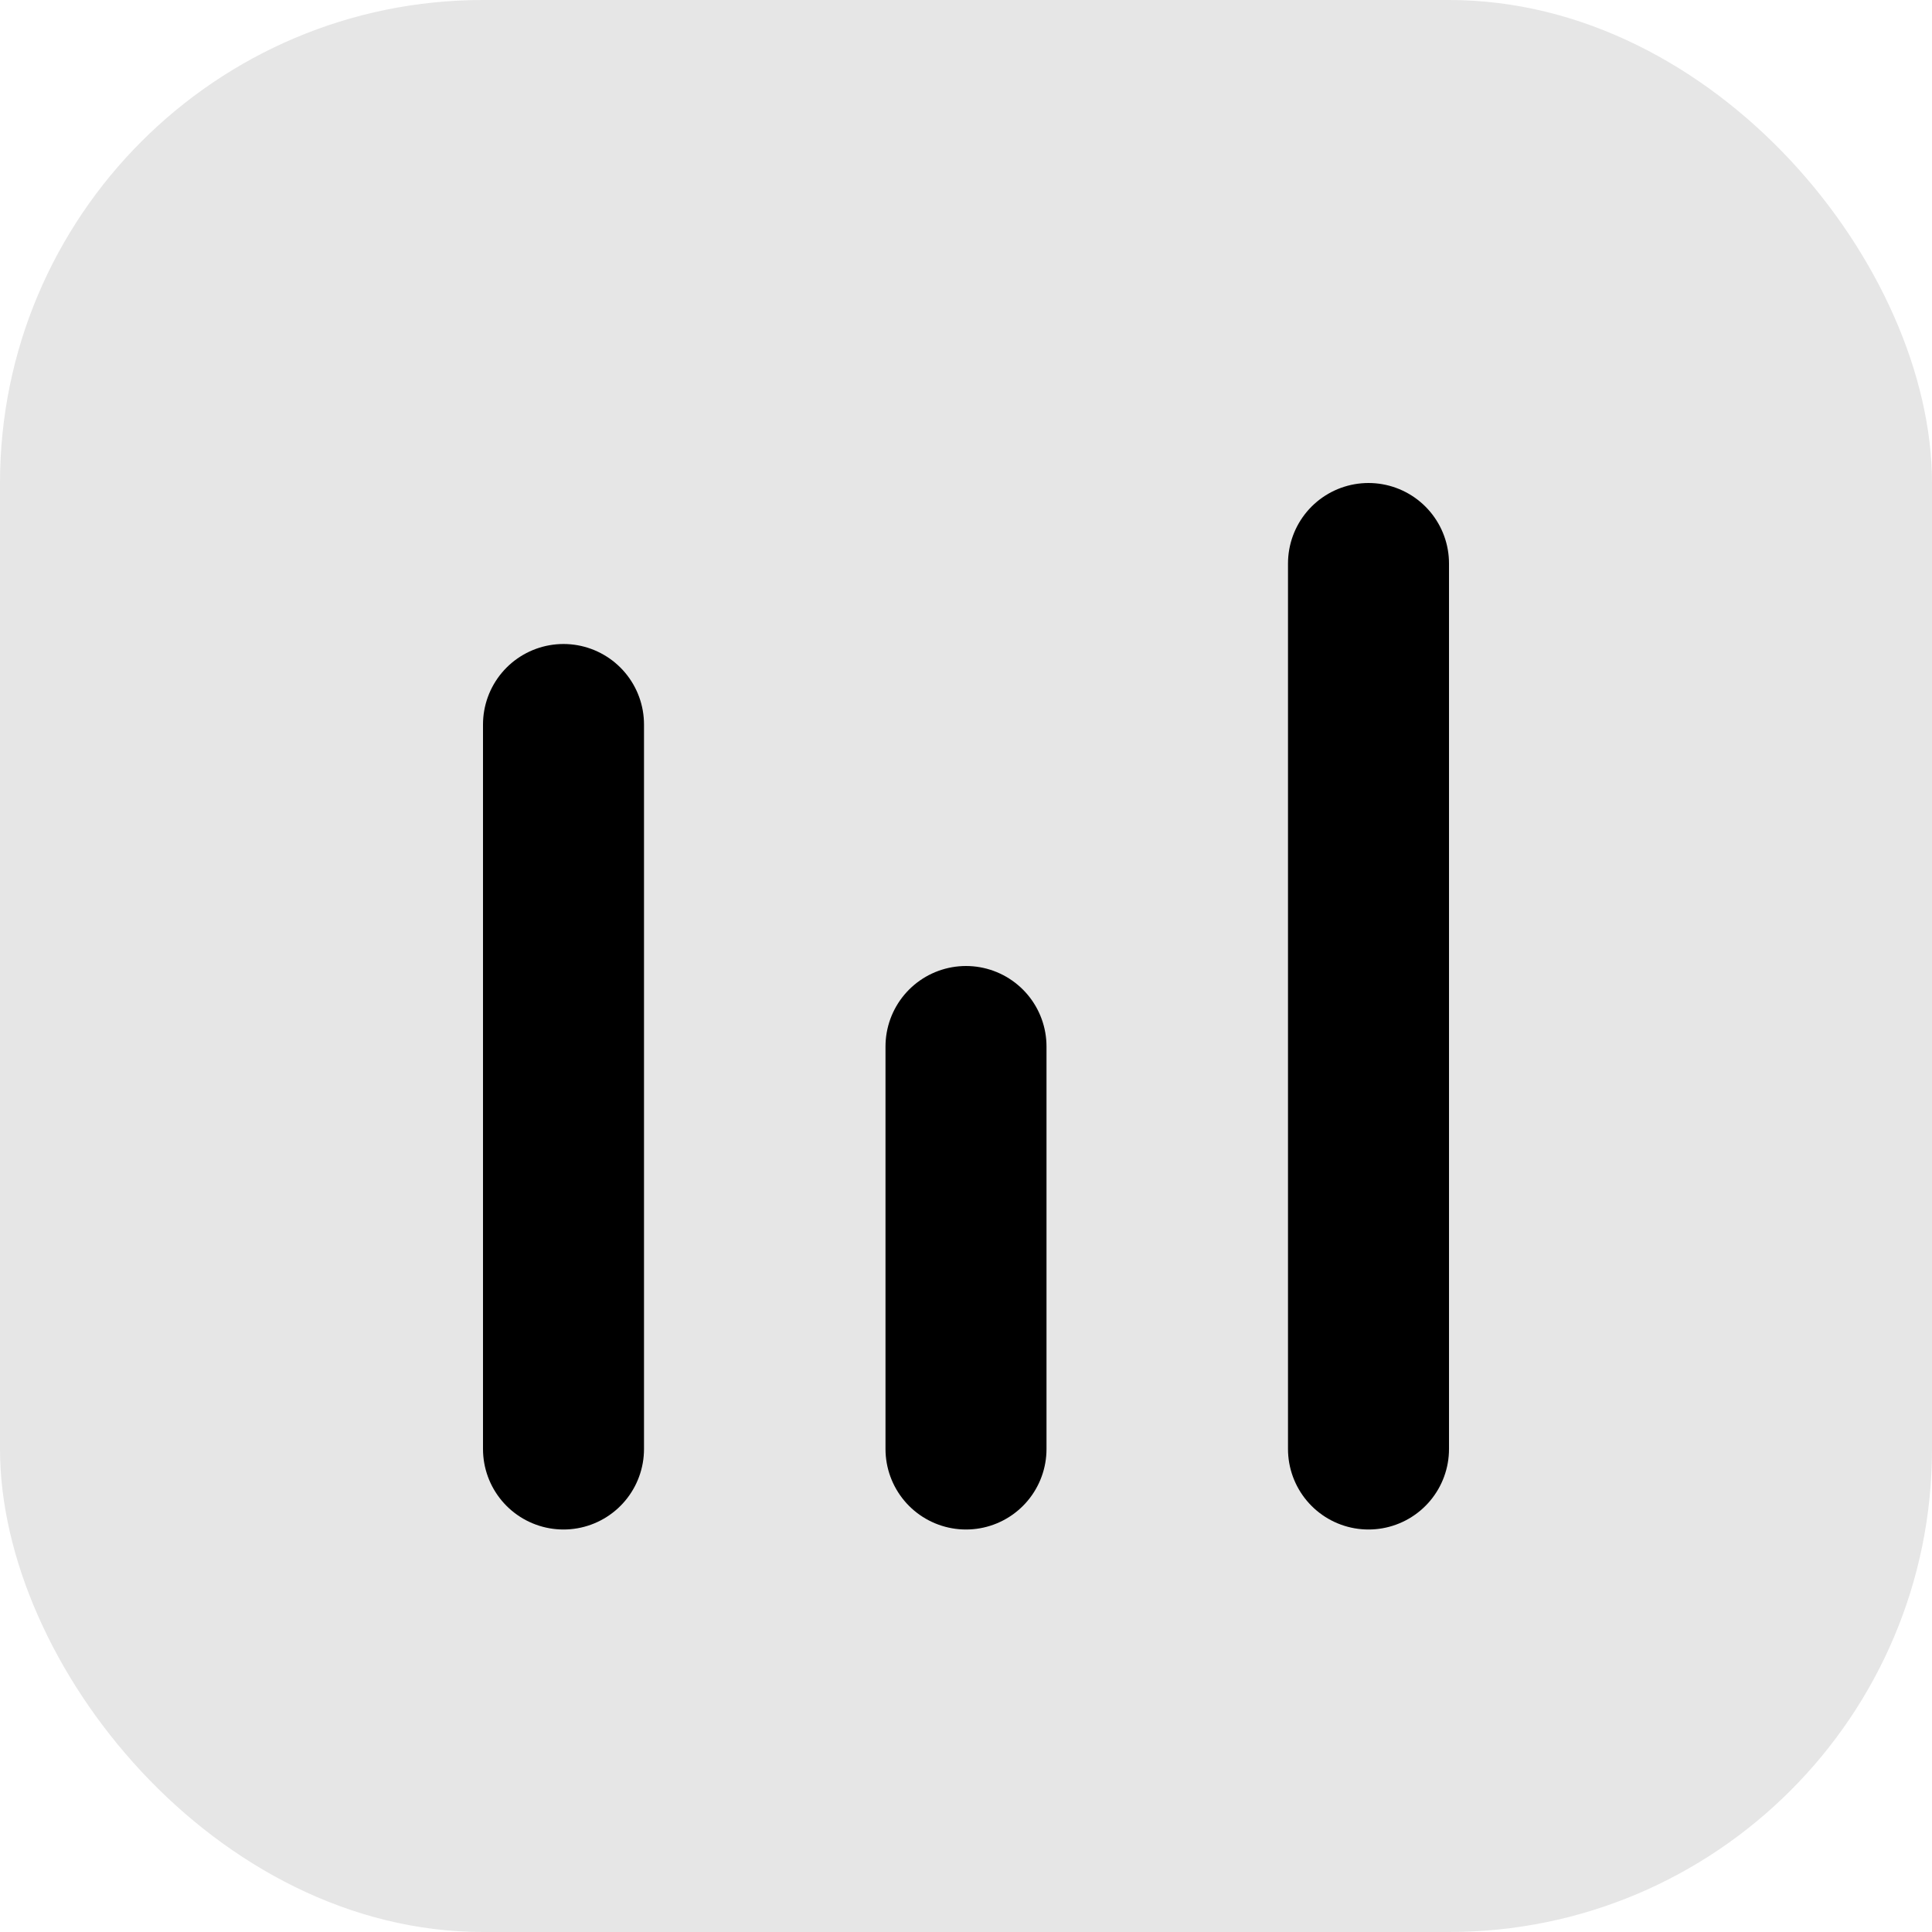 <svg width="24" height="24" viewBox="0 0 24 24" fill="none" xmlns="http://www.w3.org/2000/svg">
  <rect width="24" height="24" rx="6" fill="currentColor" fill-opacity="0.1"/>
  <path d="M7 18V9M12 18V13M17 18V7" stroke="currentColor" stroke-width="2" stroke-linecap="round" stroke-linejoin="round"/>
</svg>
